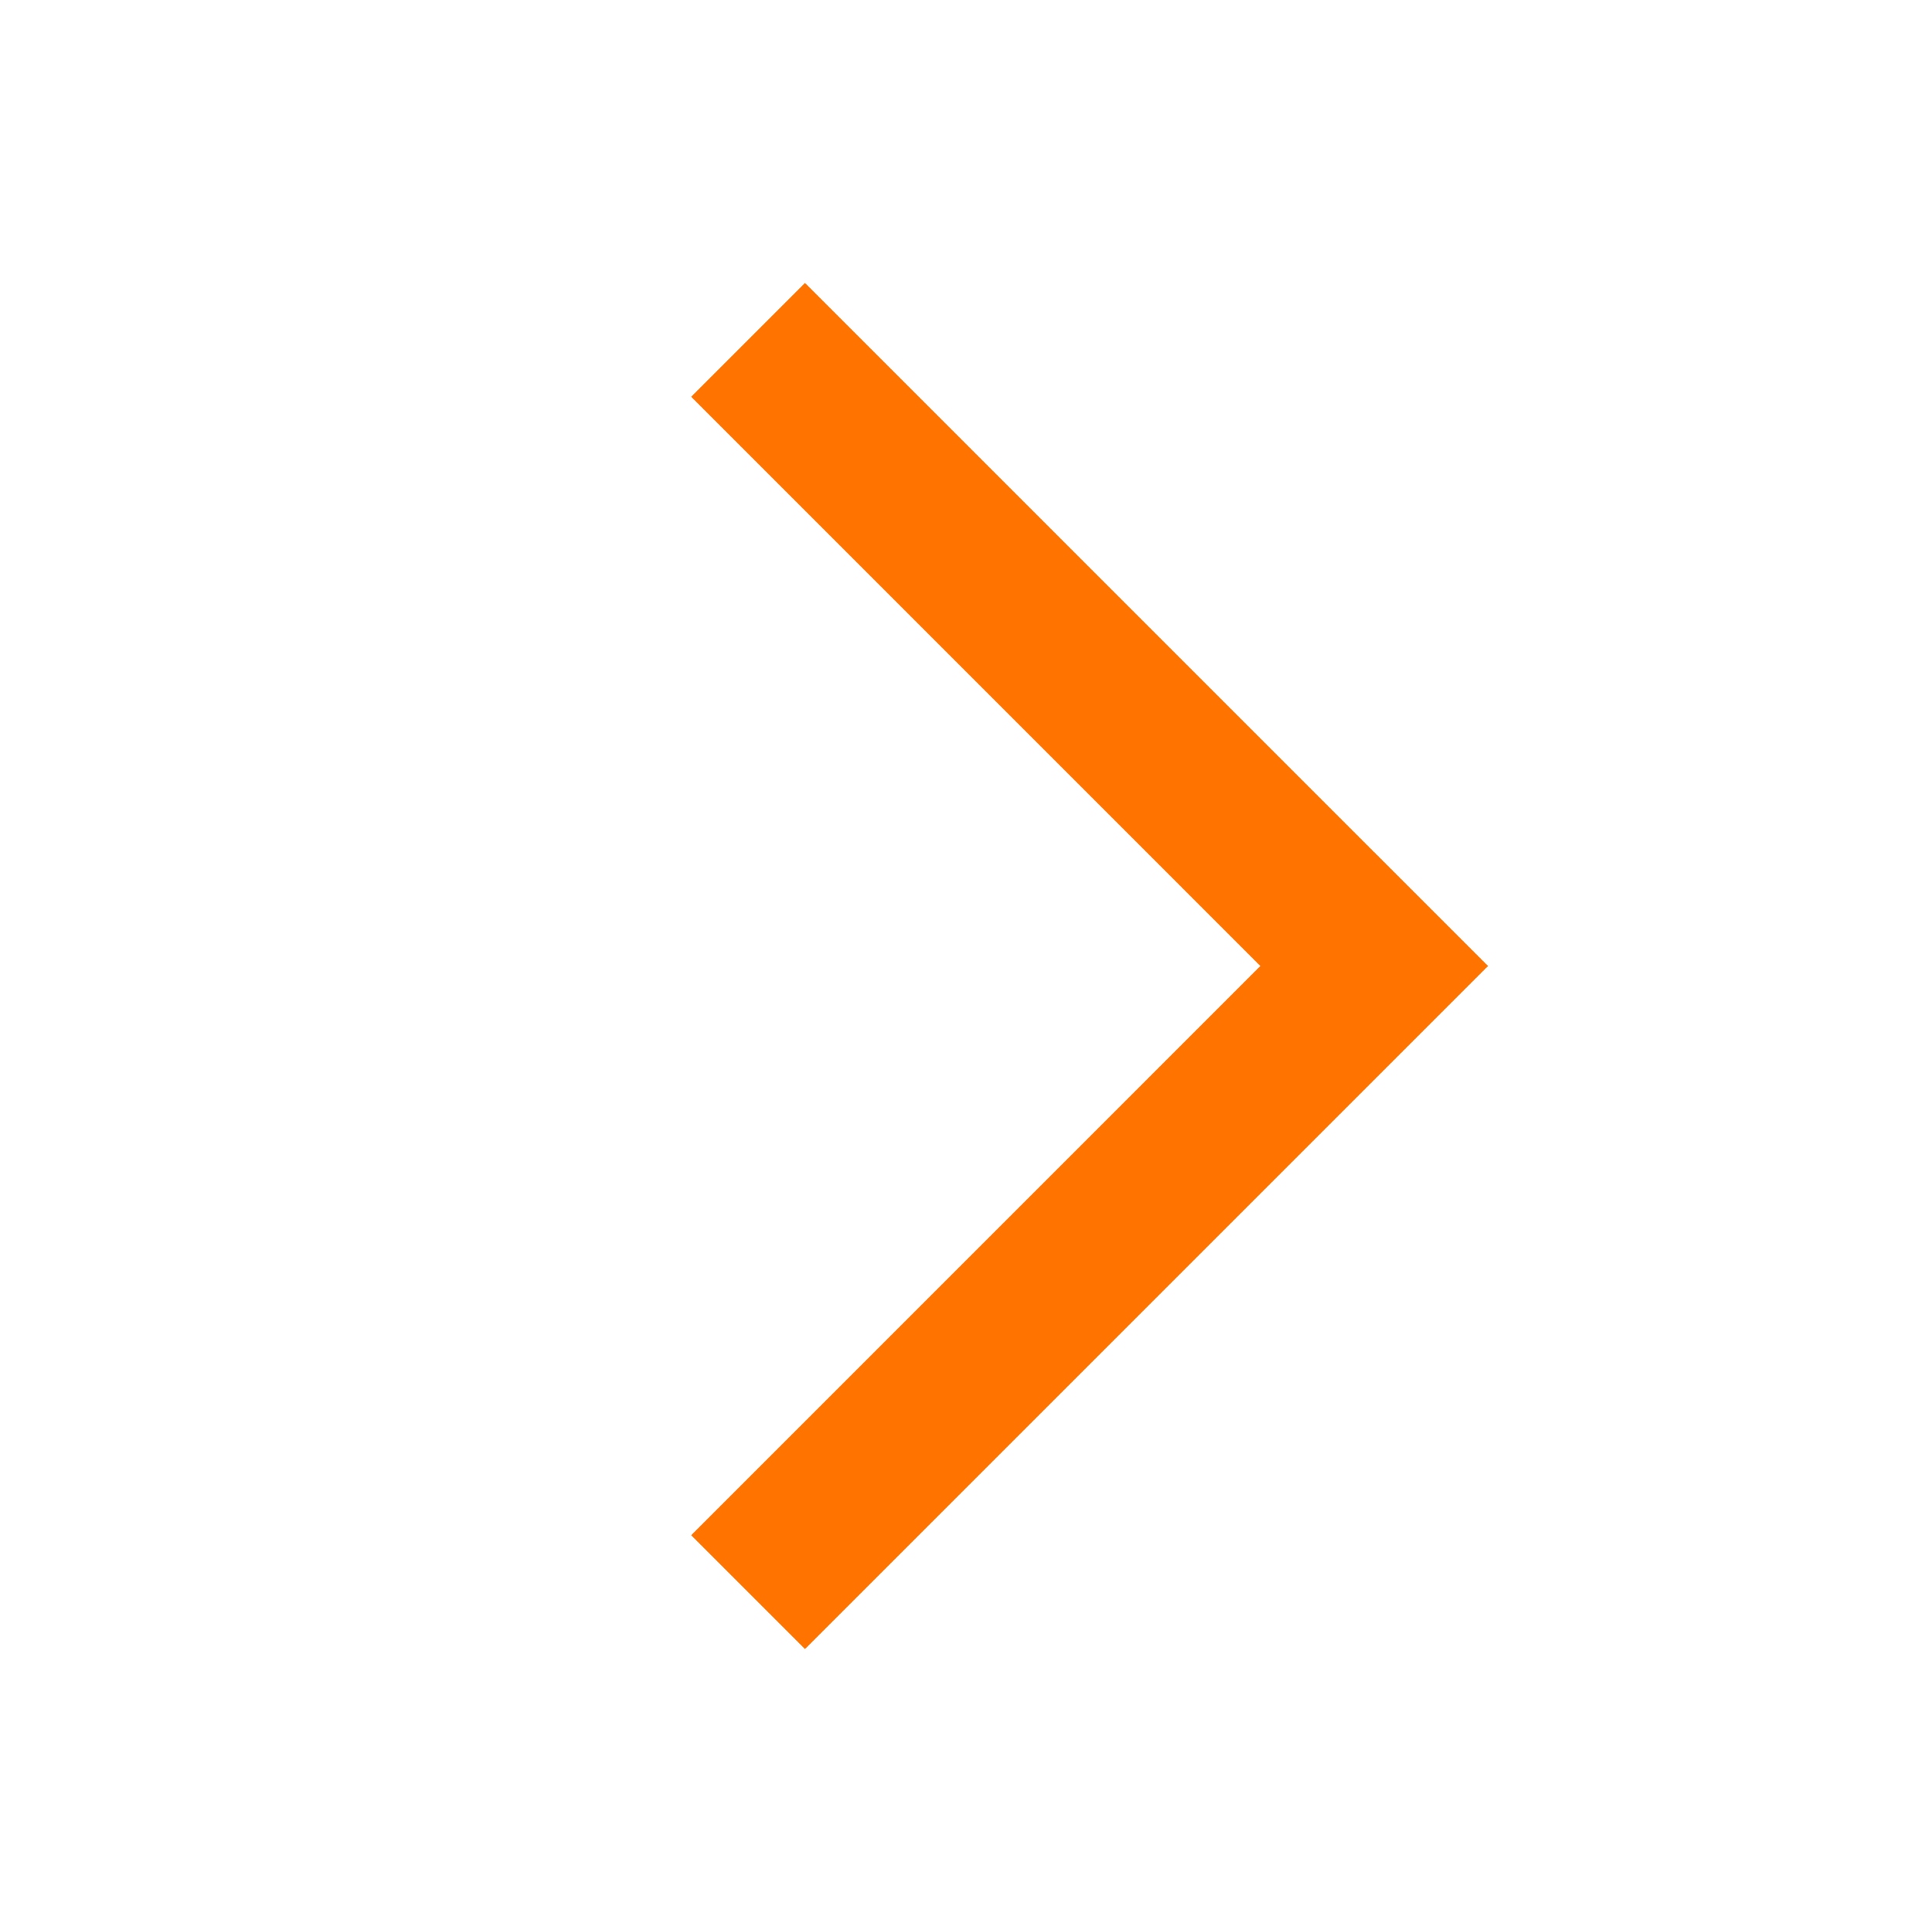 <?xml version="1.0" encoding="UTF-8"?>
<svg width="54px" height="54px" viewBox="0 0 54 54" version="1.1" xmlns="http://www.w3.org/2000/svg" xmlns:xlink="http://www.w3.org/1999/xlink">
    <title>图标/全局/back </title>
    <g id="页面-1" stroke="none" stroke-width="1" fill="none" fill-rule="evenodd">
        <g id="0.0地图图标标注" transform="translate(-1038, -1064)">
            <g id="附近呼救信息" transform="translate(222, 1031)">
                <g id="arrow_yellow" transform="translate(816, 33)">
                    <g id="图标/全局/back-" transform="translate(27, 27) scale(-1, 1) translate(-27, -27)">
                        <rect id="矩形" x="0" y="0" width="54" height="54"></rect>
                        <path d="M45,40.5 L40.5,40.5 L40.499,40.499 L18,40.5 L18,36 L40.499,35.999 L40.5,13.5 L45,13.5 L45,40.5 Z" id="形状结合" fill="#FF7400" transform="translate(31.5, 27) rotate(-225) translate(-31.5, -27)"></path>
                    </g>
                </g>
            </g>
        </g>
    </g>
</svg>